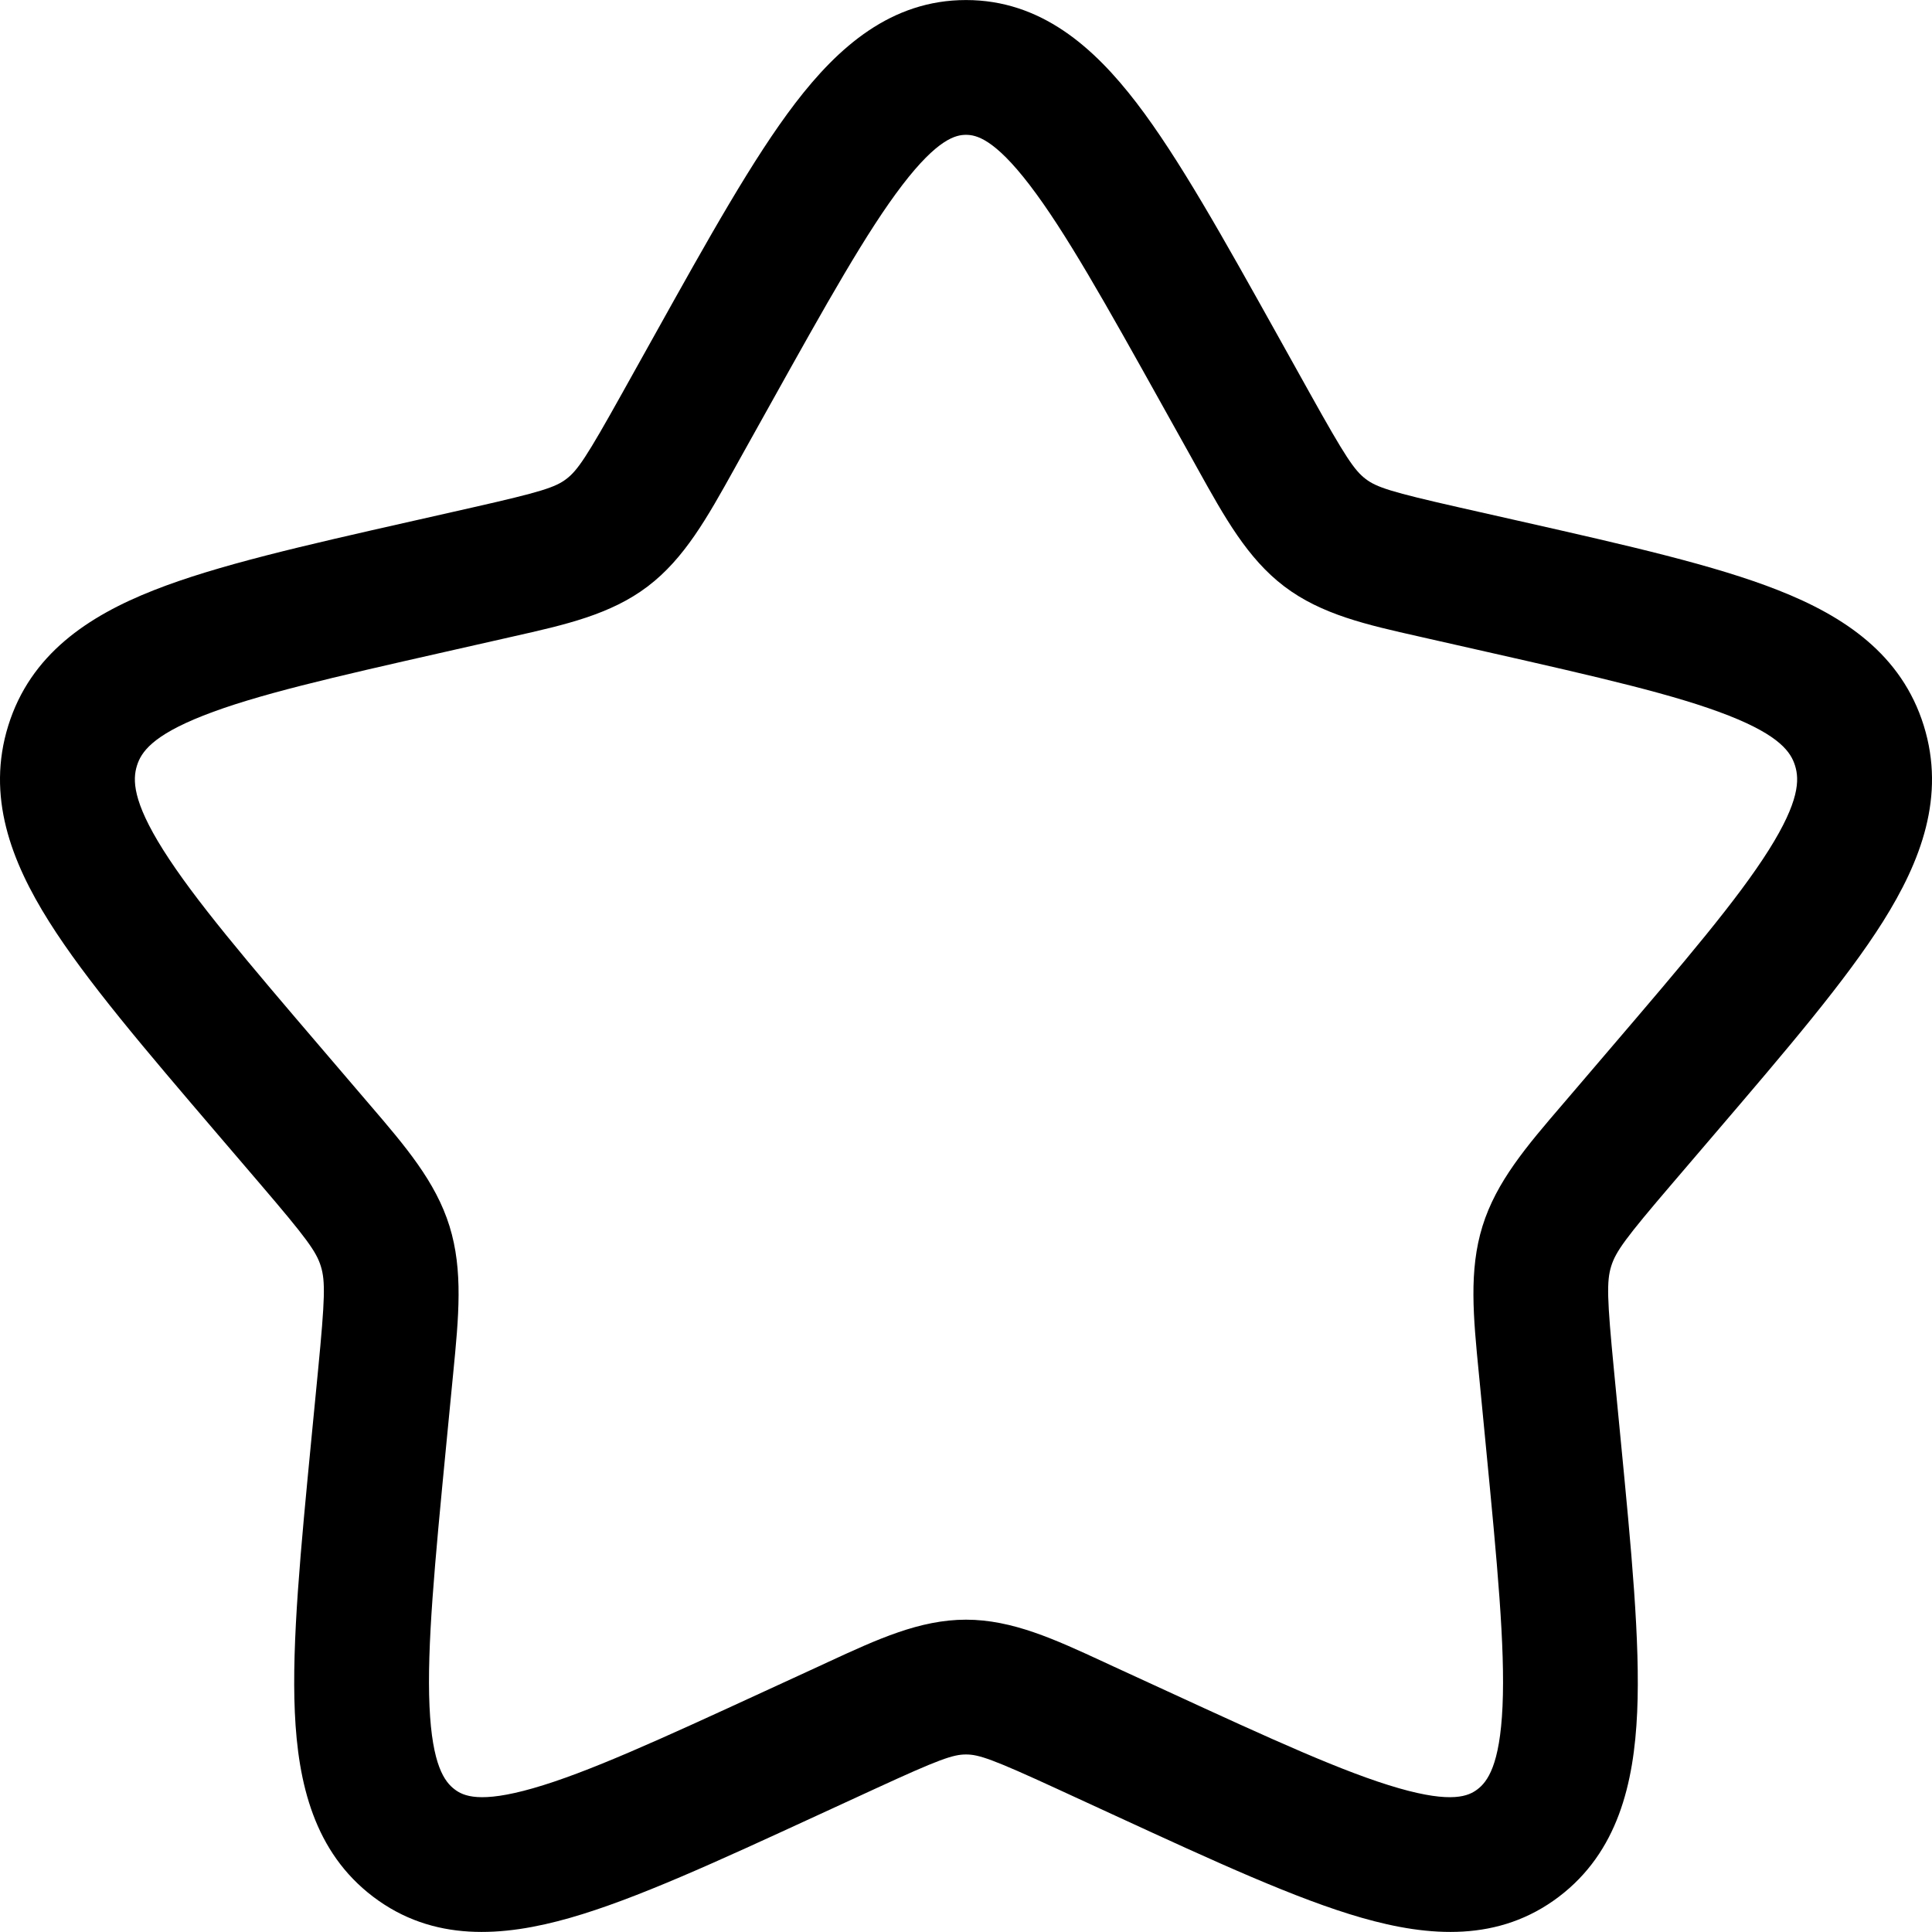 <?xml version="1.0" encoding="utf-8"?>
<svg fill-rule="nonzero" width="68" height="68" viewBox="0 0 68.086 68.083" fill="none" xmlns="http://www.w3.org/2000/svg">
    <path d="M31.801 6.517C30.554 8.145 29.147 10.657 27.103 14.325C27.103 14.325 26.065 16.186 26.065 16.186C26.003 16.298 25.941 16.41 25.88 16.52C24.927 18.233 24.123 19.68 22.828 20.663C21.519 21.657 19.923 22.015 18.069 22.432C17.949 22.459 17.829 22.486 17.708 22.514C17.708 22.514 15.693 22.97 15.693 22.97C11.717 23.869 9.013 24.488 7.161 25.218C5.353 25.93 4.972 26.514 4.826 26.981C4.673 27.475 4.668 28.23 5.749 29.947C6.846 31.689 8.696 33.862 11.402 37.026C11.402 37.026 12.776 38.633 12.776 38.633C12.855 38.726 12.935 38.818 13.013 38.91C14.289 40.398 15.353 41.639 15.841 43.209C16.326 44.769 16.166 46.409 15.971 48.397C15.959 48.518 15.947 48.642 15.935 48.766C15.935 48.766 15.727 50.91 15.727 50.91C15.318 55.128 15.043 58.033 15.136 60.125C15.229 62.214 15.67 62.791 16.021 63.057C16.332 63.294 16.909 63.556 18.788 63.018C20.697 62.471 23.234 61.31 26.956 59.596C26.956 59.596 28.843 58.728 28.843 58.728C28.959 58.674 29.074 58.621 29.188 58.568C30.914 57.771 32.41 57.078 34.043 57.078C35.676 57.078 37.173 57.771 38.898 58.568C39.012 58.621 39.127 58.674 39.243 58.728C39.243 58.728 41.13 59.596 41.13 59.596C44.852 61.31 47.39 62.471 49.299 63.018C51.177 63.556 51.754 63.294 52.066 63.057C52.416 62.791 52.858 62.214 52.951 60.125C53.044 58.033 52.768 55.128 52.359 50.91C52.359 50.91 52.152 48.766 52.152 48.766C52.14 48.642 52.128 48.518 52.116 48.397C51.921 46.409 51.76 44.769 52.245 43.209C52.733 41.639 53.797 40.398 55.074 38.91C55.152 38.818 55.231 38.726 55.311 38.633C55.311 38.633 56.684 37.026 56.684 37.026C59.391 33.862 61.241 31.689 62.338 29.947C63.418 28.23 63.414 27.475 63.26 26.981C63.115 26.514 62.733 25.93 60.926 25.218C59.074 24.488 56.369 23.869 52.394 22.97C52.394 22.97 50.379 22.514 50.379 22.514C50.258 22.486 50.137 22.459 50.018 22.432C48.163 22.015 46.567 21.657 45.258 20.663C43.963 19.68 43.159 18.233 42.207 16.52C42.146 16.41 42.084 16.298 42.022 16.186C42.022 16.186 40.984 14.325 40.984 14.325C38.94 10.657 37.532 8.145 36.285 6.517C35.04 4.891 34.404 4.75 34.043 4.75C33.683 4.75 33.047 4.891 31.801 6.517ZM28.03 3.629C29.539 1.658 31.405 0 34.043 0C36.681 0 38.547 1.658 40.057 3.629C41.54 5.566 43.112 8.388 45.035 11.836C45.035 11.836 46.17 13.873 46.17 13.873C47.413 16.103 47.731 16.577 48.13 16.88C48.514 17.171 49.01 17.334 51.427 17.881C51.427 17.881 53.644 18.382 53.644 18.382C57.367 19.224 60.434 19.918 62.667 20.799C64.986 21.712 67.015 23.059 67.796 25.571C68.569 28.057 67.7 30.344 66.358 32.477C65.053 34.55 62.969 36.986 60.423 39.963C60.423 39.963 58.921 41.72 58.921 41.72C57.284 43.634 56.942 44.103 56.781 44.62C56.617 45.147 56.632 45.756 56.88 48.308C56.88 48.308 57.106 50.645 57.106 50.645C57.492 54.623 57.806 57.866 57.696 60.337C57.584 62.851 57.013 65.265 54.938 66.841C52.824 68.445 50.365 68.264 47.99 67.584C45.688 66.925 42.818 65.603 39.333 63.998C39.333 63.998 37.257 63.042 37.257 63.042C34.985 61.996 34.499 61.828 34.043 61.828C33.587 61.828 33.101 61.996 30.83 63.042C30.83 63.042 28.753 63.998 28.753 63.998C25.268 65.603 22.398 66.925 20.096 67.584C17.722 68.264 15.262 68.445 13.149 66.841C11.073 65.265 10.502 62.851 10.39 60.337C10.28 57.866 10.595 54.623 10.98 50.645C10.98 50.645 11.207 48.308 11.207 48.308C11.454 45.756 11.47 45.147 11.306 44.62C11.145 44.103 10.803 43.634 9.166 41.72C9.166 41.72 7.663 39.963 7.663 39.963C5.118 36.986 3.034 34.55 1.729 32.477C0.386 30.344 -0.483 28.057 0.291 25.571C1.072 23.059 3.101 21.712 5.419 20.799C7.653 19.918 10.72 19.224 14.443 18.382C14.443 18.382 14.644 18.337 14.644 18.337C14.644 18.337 16.659 17.881 16.659 17.881C19.077 17.334 19.572 17.171 19.956 16.88C20.355 16.577 20.673 16.103 21.916 13.873C21.916 13.873 23.052 11.836 23.052 11.836C24.974 8.388 26.547 5.566 28.03 3.629Z" fill="#000000" fill-rule="evenodd" fill-opacity="1" transform="translate(-0 -0)" />
</svg>
